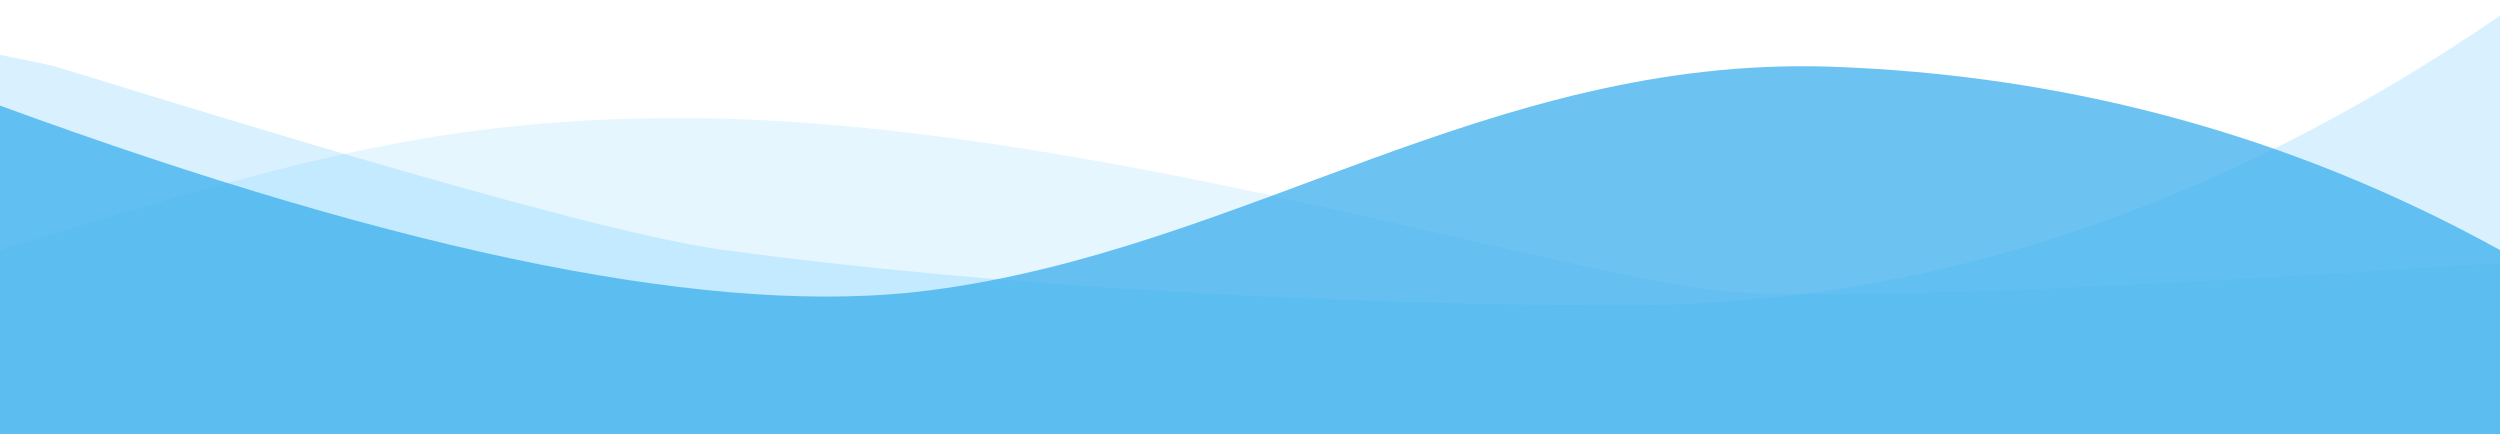 <?xml version="1.0" encoding="utf-8"?>
<!-- Generator: Adobe Illustrator 22.0.0, SVG Export Plug-In . SVG Version: 6.00 Build 0)  -->
<svg version="1.1" xmlns="http://www.w3.org/2000/svg" xmlns:xlink="http://www.w3.org/1999/xlink" x="0px" y="0px"
	 viewBox="0 0 1440 250" style="enable-background:new 0 0 1440 250;" xml:space="preserve">
<style type="text/css">
	.st0{opacity:0.3;fill:url(#Path-2_1_);fill-opacity:0.45;enable-background:new    ;}
	.st1{opacity:0.3;fill:url(#Path-4_1_);fill-opacity:0.65;enable-background:new    ;}
	.st2{opacity:0.85;fill:#34ABEB;fill-opacity:0.85;enable-background:new    ;}
</style>
<g id="Слой_1">
	<g id="Login">
		<g id="Desktop-HD" transform="translate(0, -783)">
			<g id="Group" transform="translate(0, 782.624)">
				
					<radialGradient id="Path-2_1_" cx="1.544" cy="251.371" r="1" gradientTransform="matrix(1.114430e-14 182 182 -1.114429e-14 -45029.512 -212.624)" gradientUnits="userSpaceOnUse">
					<stop  offset="0" style="stop-color:#3FB8F9"/>
					<stop  offset="1" style="stop-color:#3EBBFF"/>
				</radialGradient>
				<path id="Path-2" class="st0" d="M0,250.4h1440v-98.5c-228.5,15.2-374.9,20.8-439,16.7c-96.3-6.2-377.9-100.2-609-100.2
					c-139,0-227.1,25.4-392,76.2V250.4z"/>
				
					<radialGradient id="Path-4_1_" cx="1.533" cy="251.372" r="1" gradientTransform="matrix(1.475699e-14 241 241 -1.475699e-14 -59860.633 -360.124)" gradientUnits="userSpaceOnUse">
					<stop  offset="0" style="stop-color:#3FB8F9"/>
					<stop  offset="1" style="stop-color:#3EBBFF"/>
				</radialGradient>
				<path id="Path-4" class="st1" d="M0,32v218.3h1440V9.4c-162.4,111.2-330.1,166.8-503.3,166.8c-163.8,0-361.7-10.3-521-32
					C326.9,132.1,49.5,43.4,30.9,38.5C25.2,37,14.9,34.9,0,32z"/>
				<path id="Path" class="st2" d="M0,61.2c236.5,86.6,415.1,122.1,535.7,106.4C716.6,144,858,33.4,1052,38.7
					c139.2,4.5,268.5,39.8,388,105.7v106H0V61.2z"/>
			</g>
		</g>
	</g>
</g>
<g id="Слой_2">
</g>
</svg>
